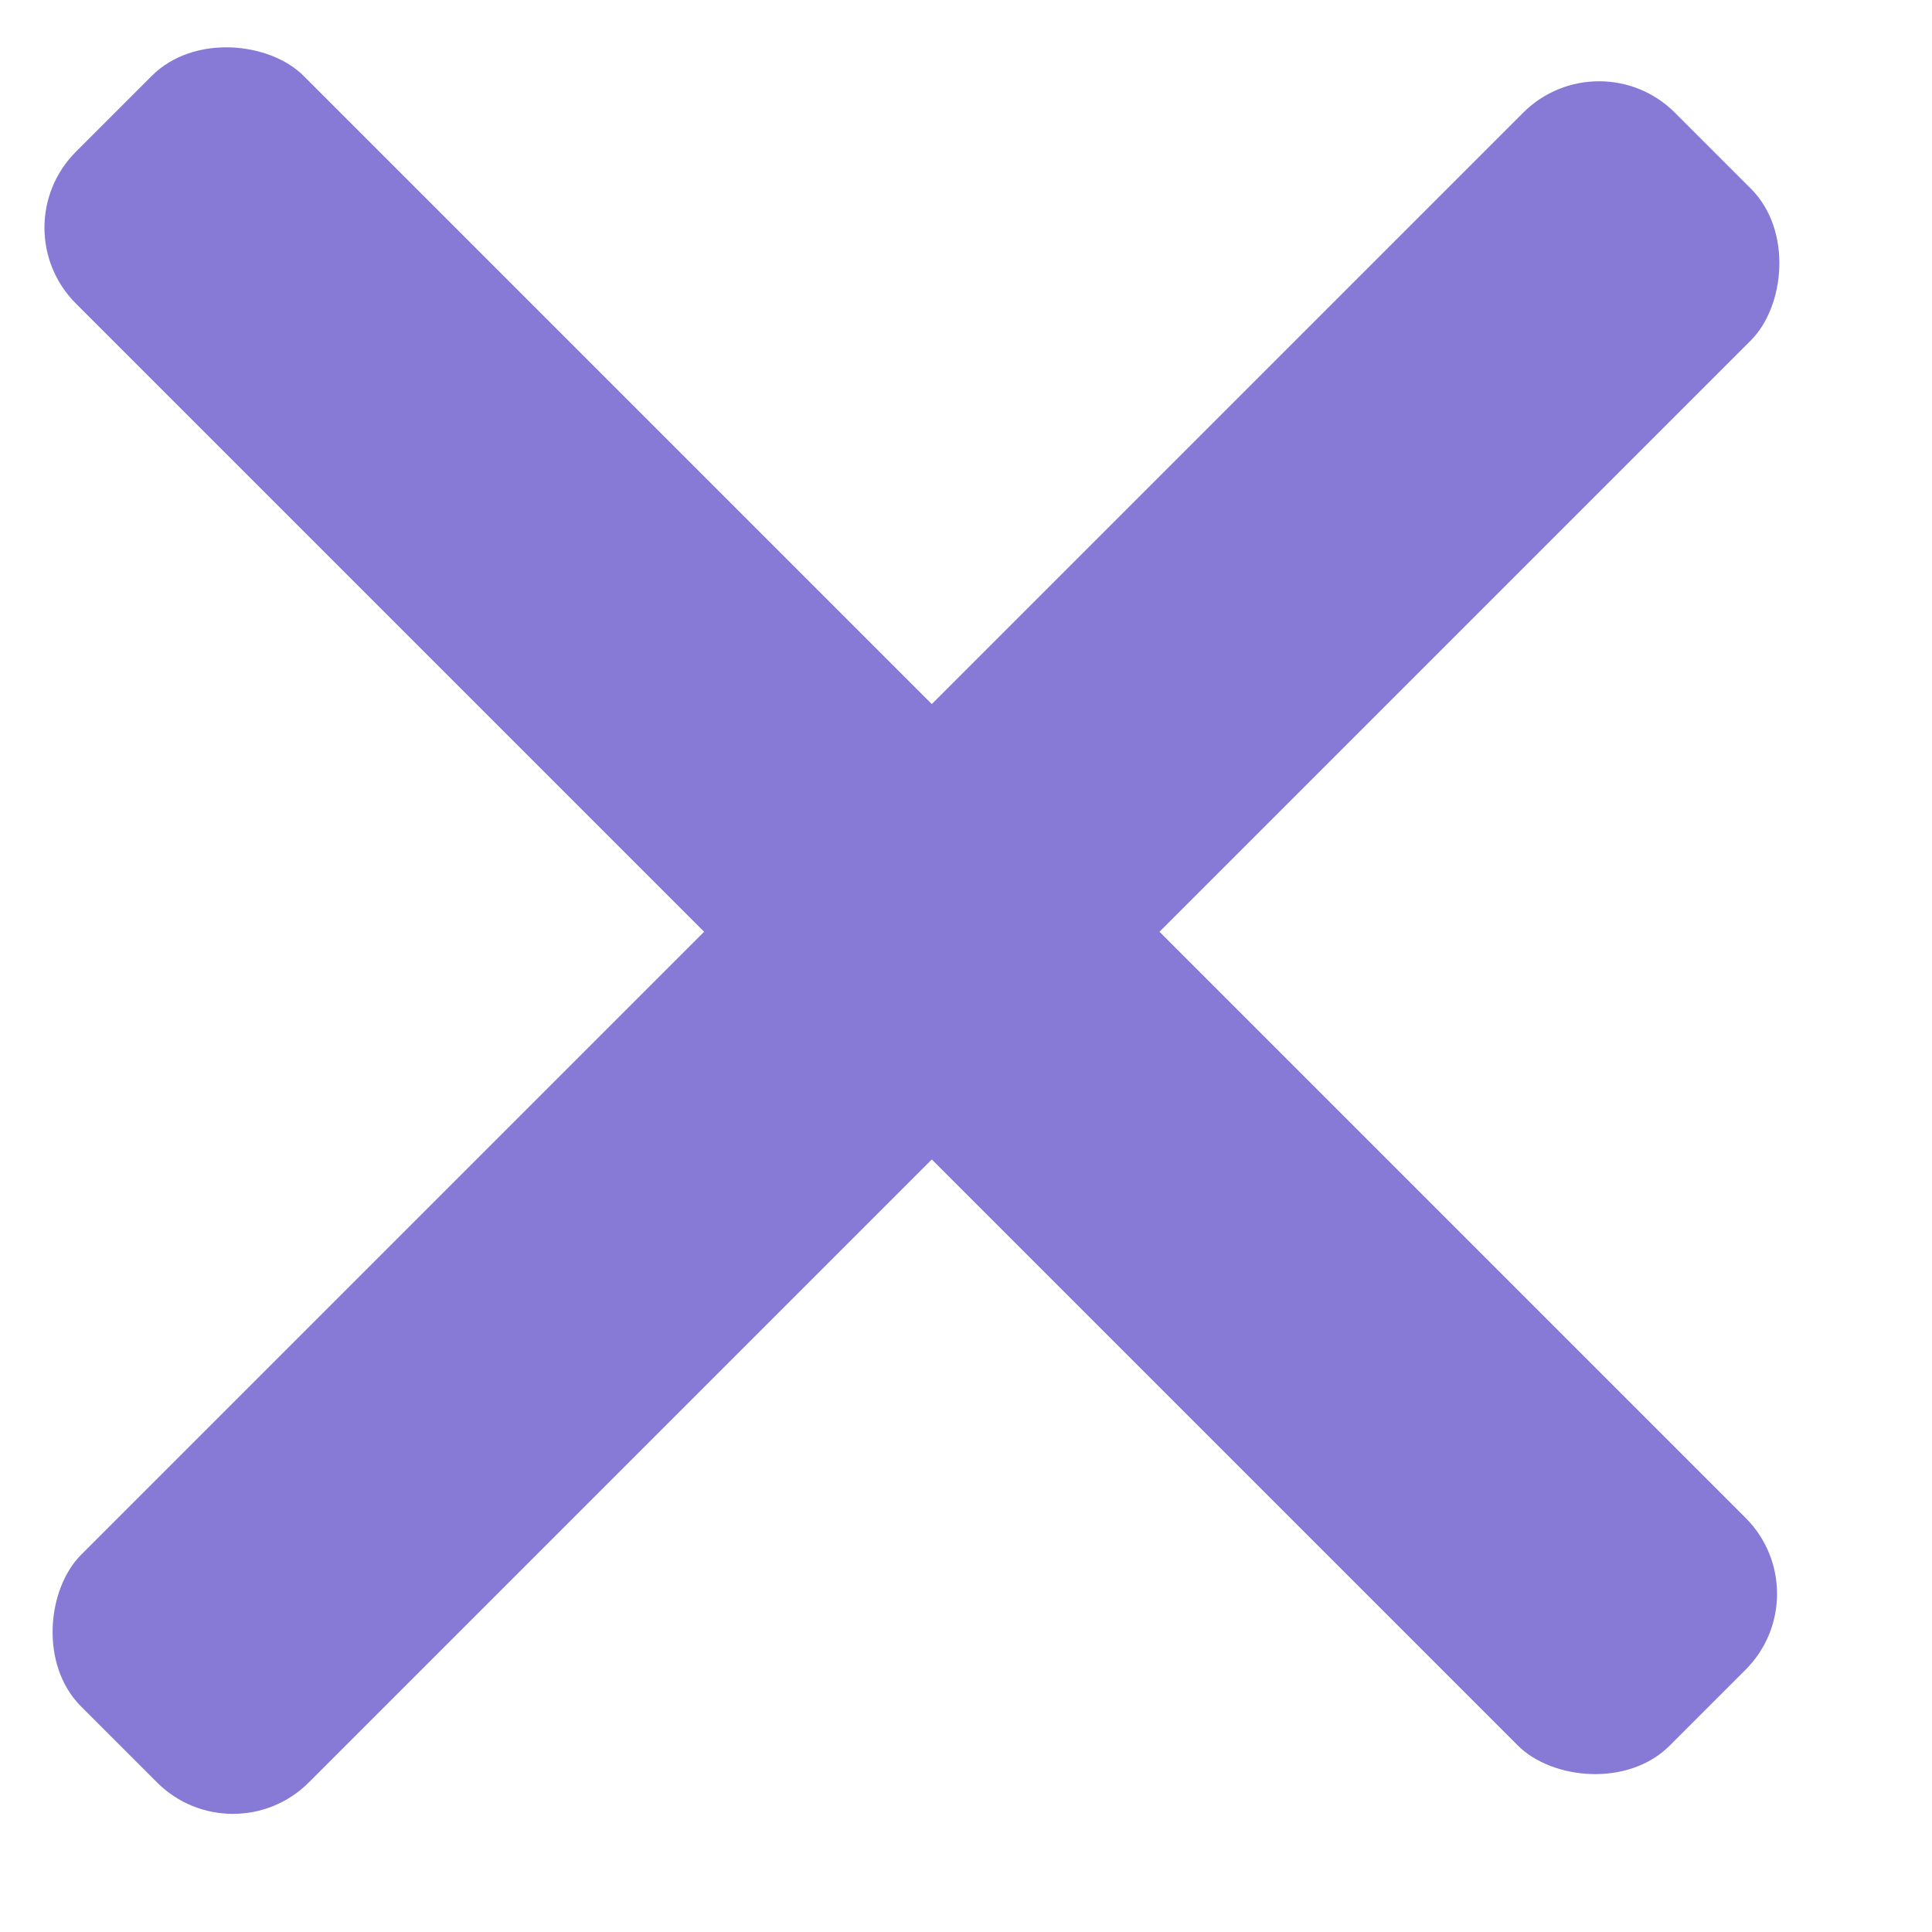 <svg width="18" height="18" viewBox="0 0 18 18" fill="none" xmlns="http://www.w3.org/2000/svg">
<rect x="14.898" y="0.343" width="3" height="21" rx="1" transform="rotate(45 14.898 0.343)" fill="#867AD6"/>
<rect y="2.121" width="3" height="21" rx="1" transform="rotate(-45 0 2.121)" fill="#867AD6"/>
</svg>
